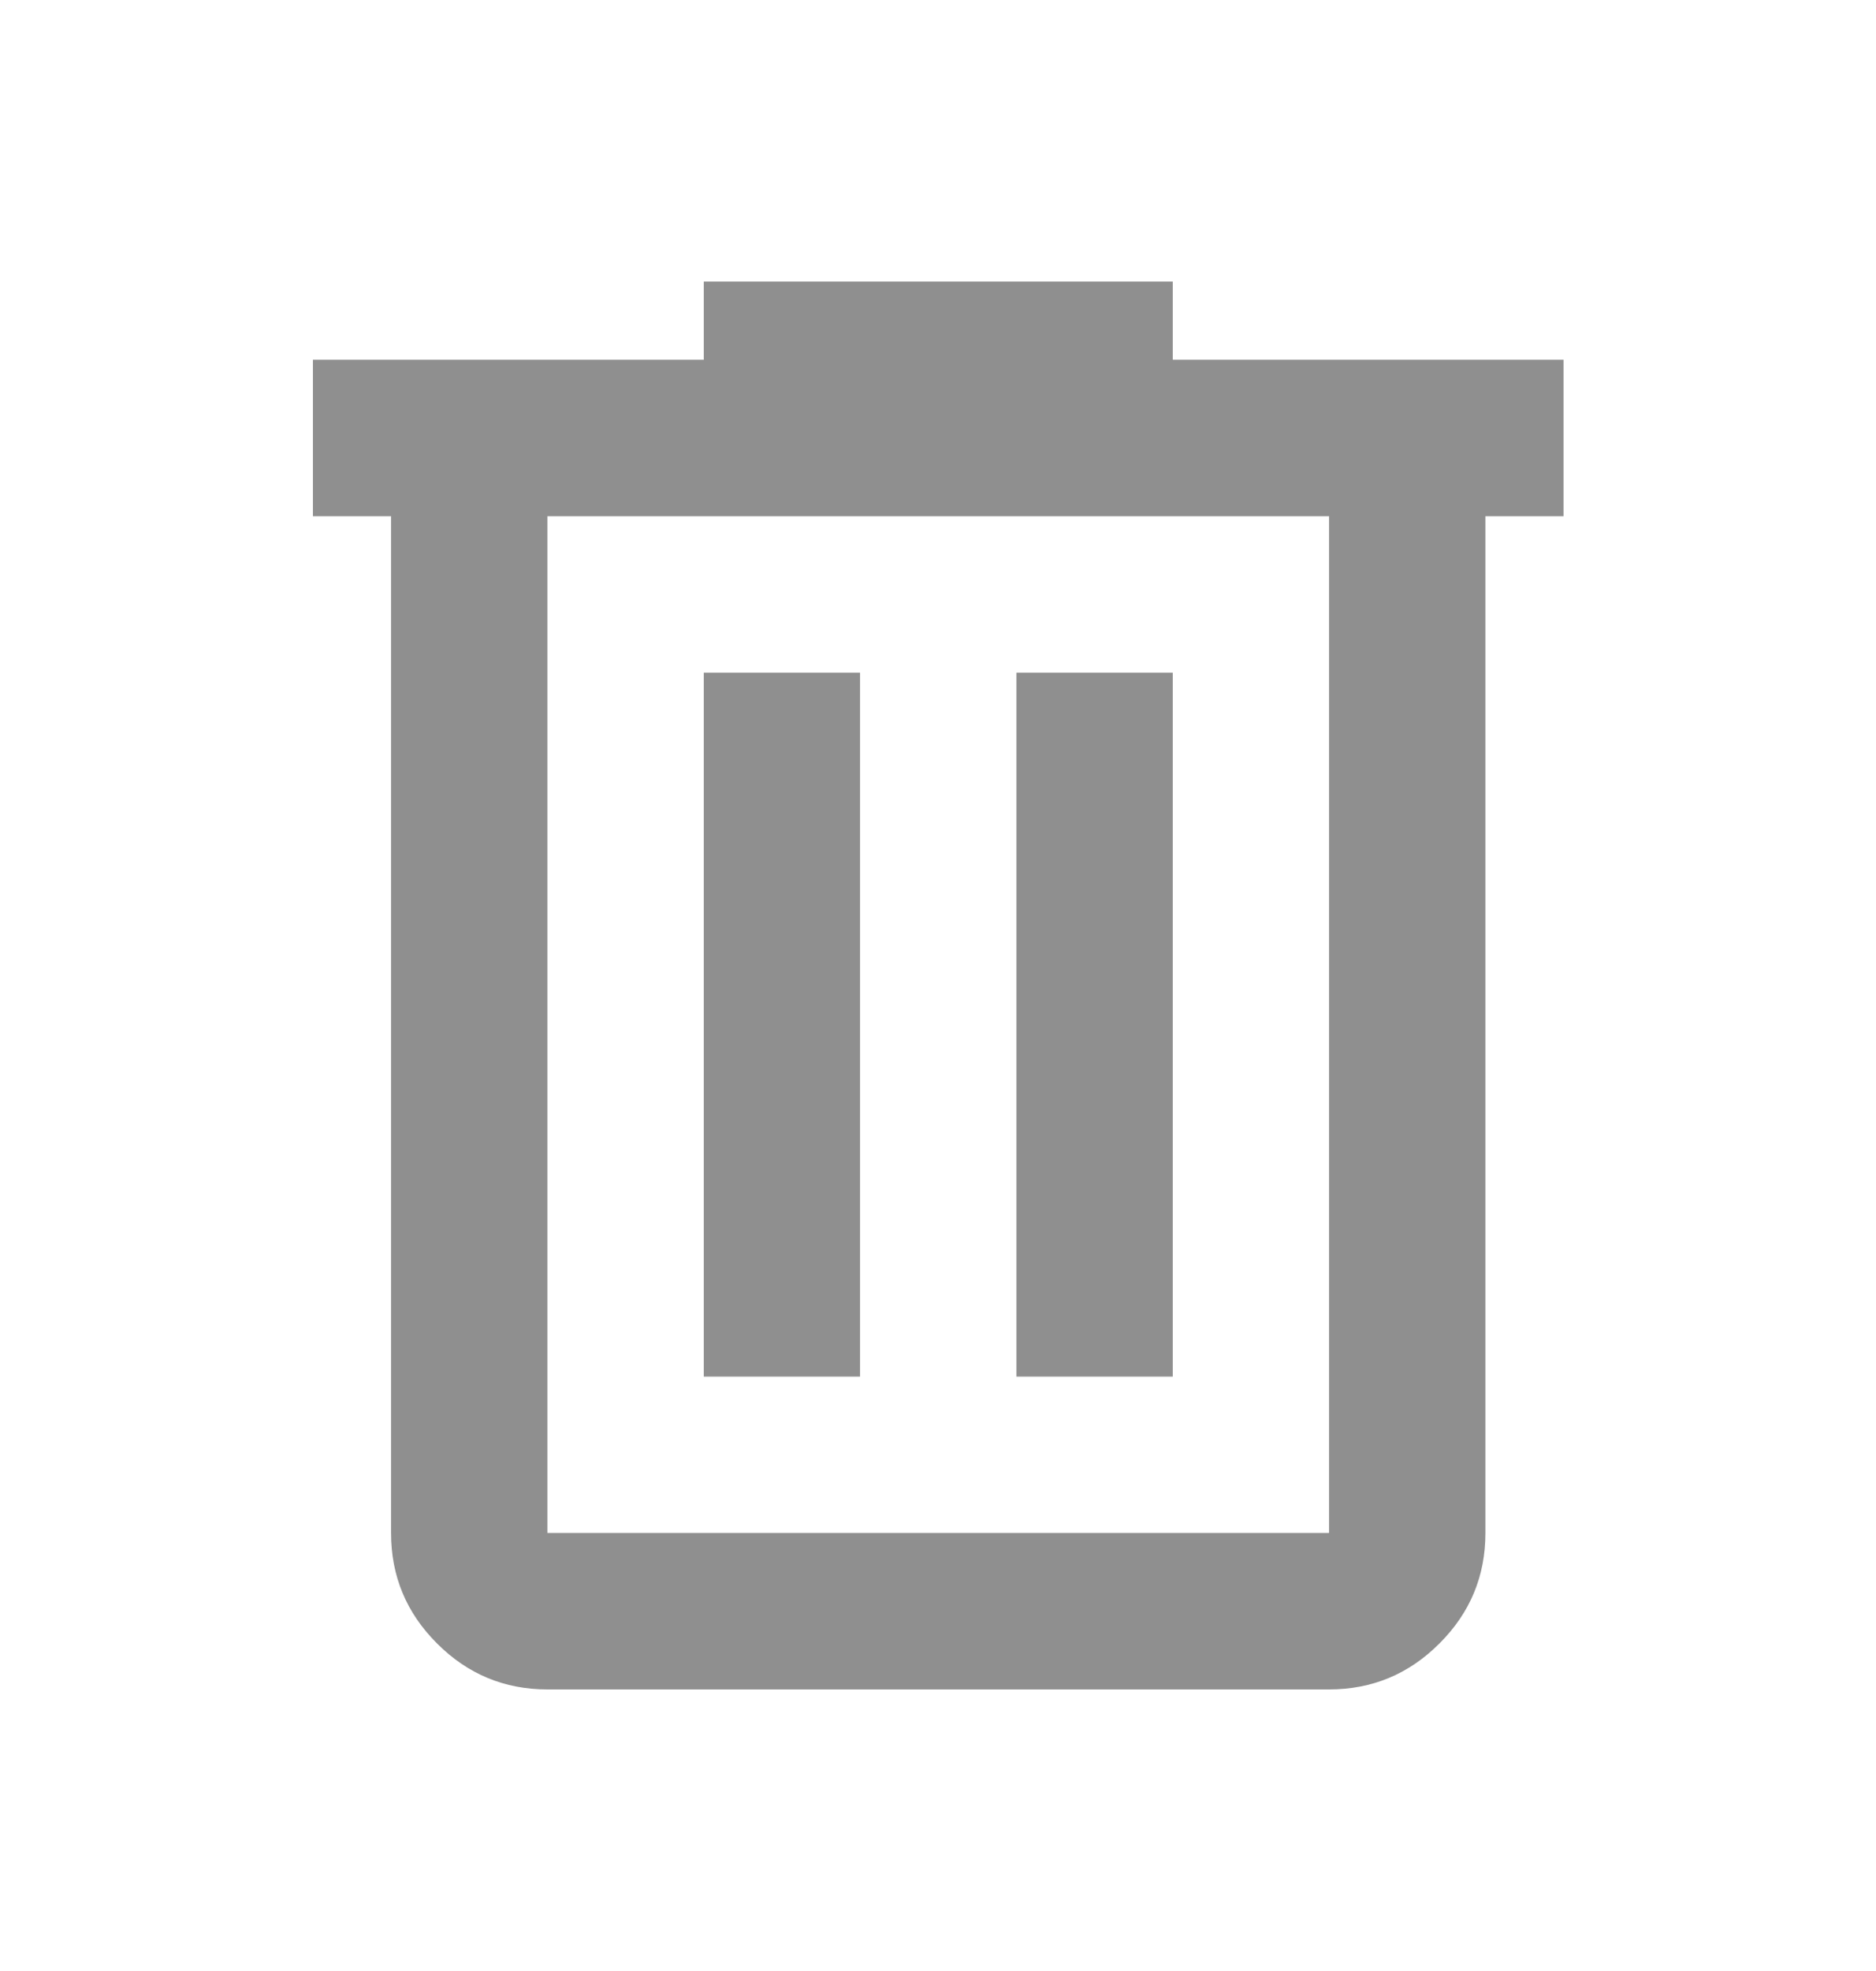 <svg width="20" height="21" viewBox="0 0 20 21" fill="none" xmlns="http://www.w3.org/2000/svg">
<mask id="mask0_4092_79886" style="mask-type:alpha" maskUnits="userSpaceOnUse" x="0" y="0" width="20" height="21">
<rect y="0.5" width="20" height="20" fill="#D9D9D9"/>
</mask>
<g mask="url(#mask0_4092_79886)">
<path d="M5.836 18C5.378 18 4.985 17.837 4.659 17.51C4.332 17.184 4.169 16.792 4.169 16.333V5.5H3.336V3.833H7.503V3H12.503V3.833H16.669V5.5H15.836V16.333C15.836 16.792 15.673 17.184 15.346 17.51C15.02 17.837 14.628 18 14.169 18H5.836ZM14.169 5.5H5.836V16.333H14.169V5.5ZM7.503 14.667H9.169V7.167H7.503V14.667ZM10.836 14.667H12.503V7.167H10.836V14.667Z" fill="#8F8F8F"/>
</g>
</svg>
